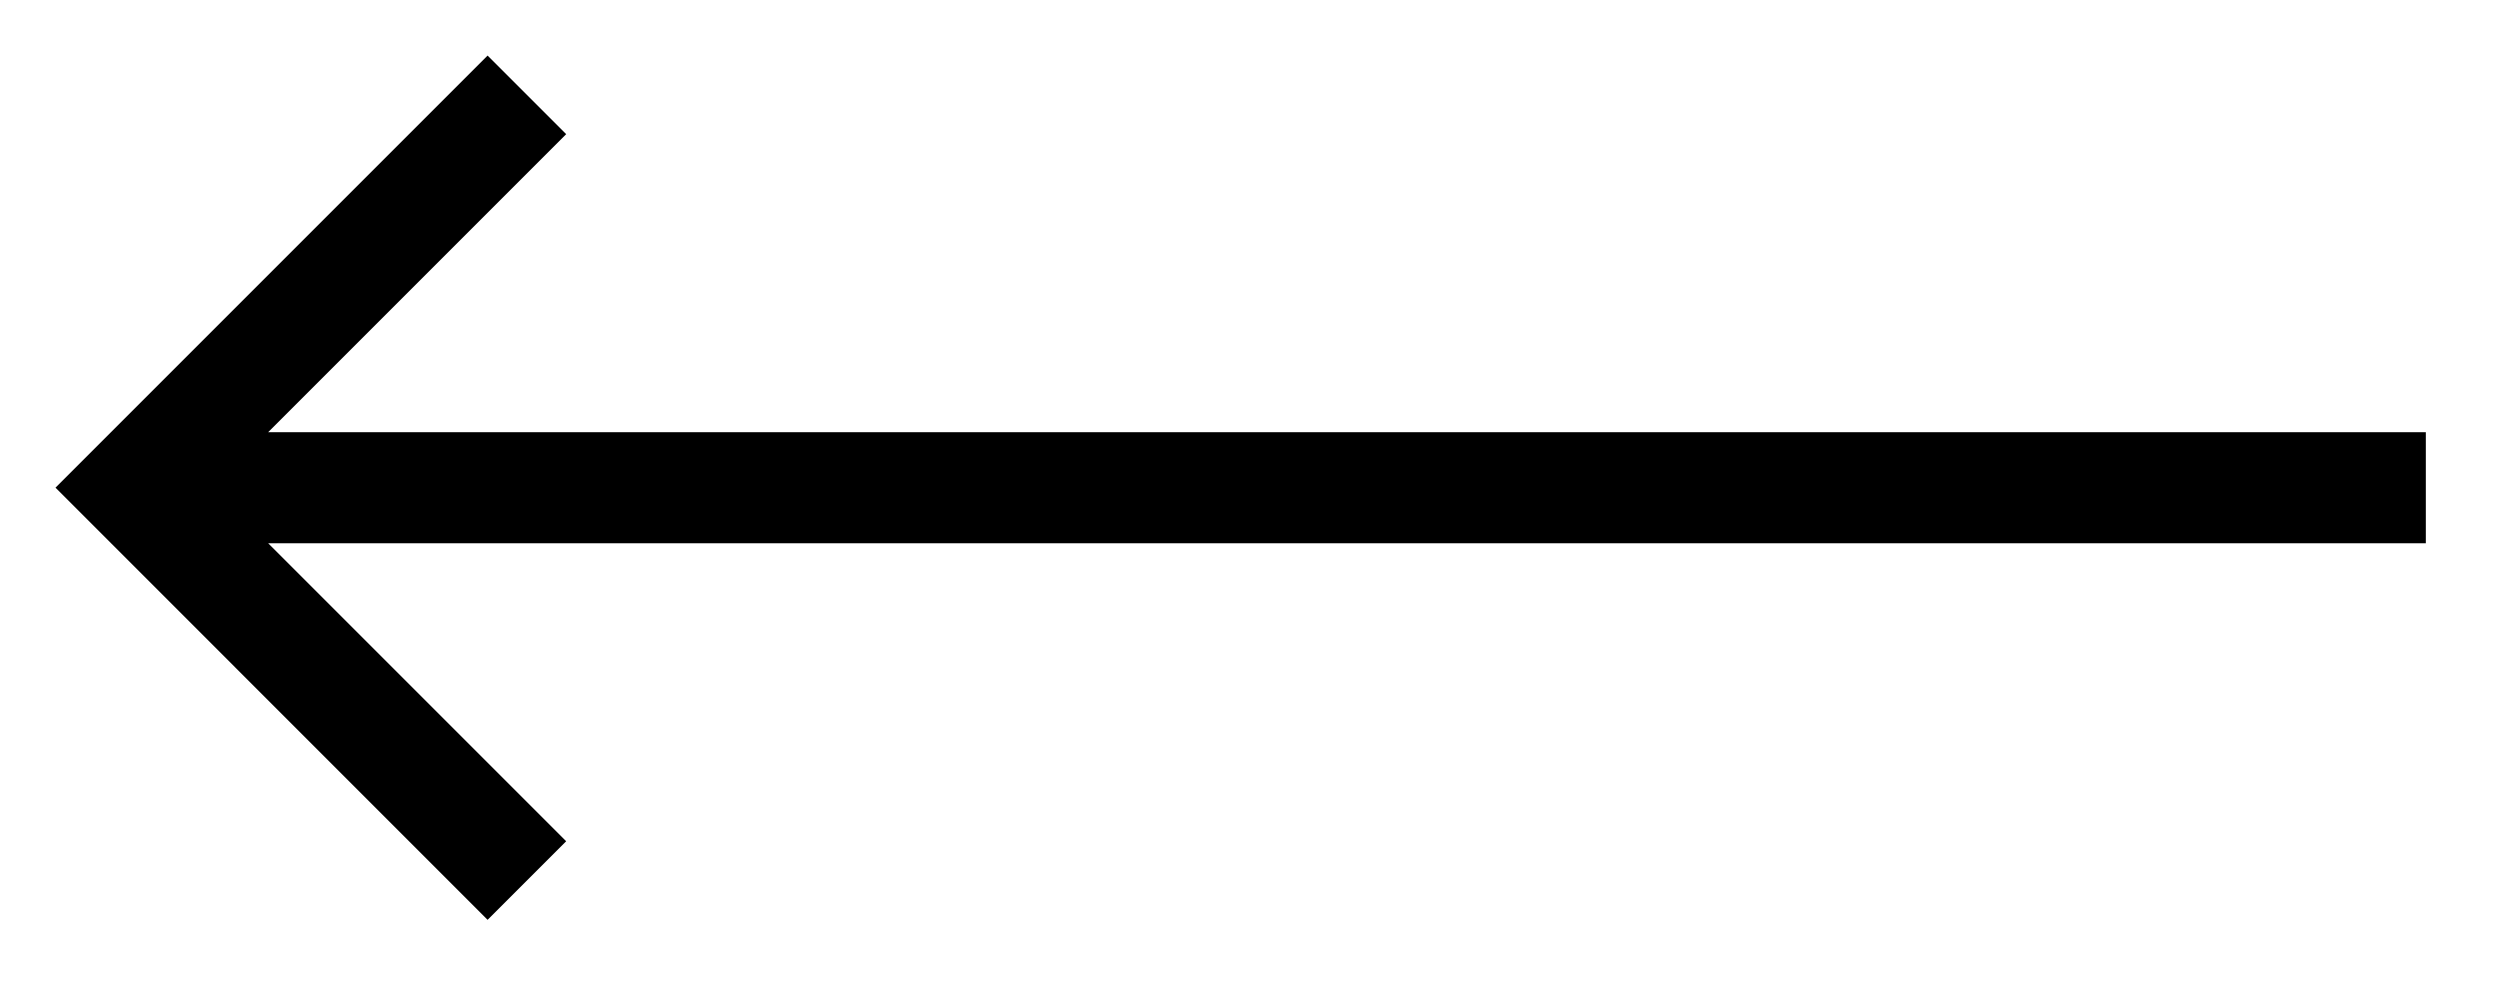 <svg width="30" height="12" viewBox="0 0 30 12" fill="none" xmlns="http://www.w3.org/2000/svg">
<path d="M3.218 5.186H29.11V6.519H3.218L6.794 10.095L5.851 11.038L0.666 5.852L5.851 0.667L6.794 1.61L3.218 5.186Z" fill="black"/>
</svg>
